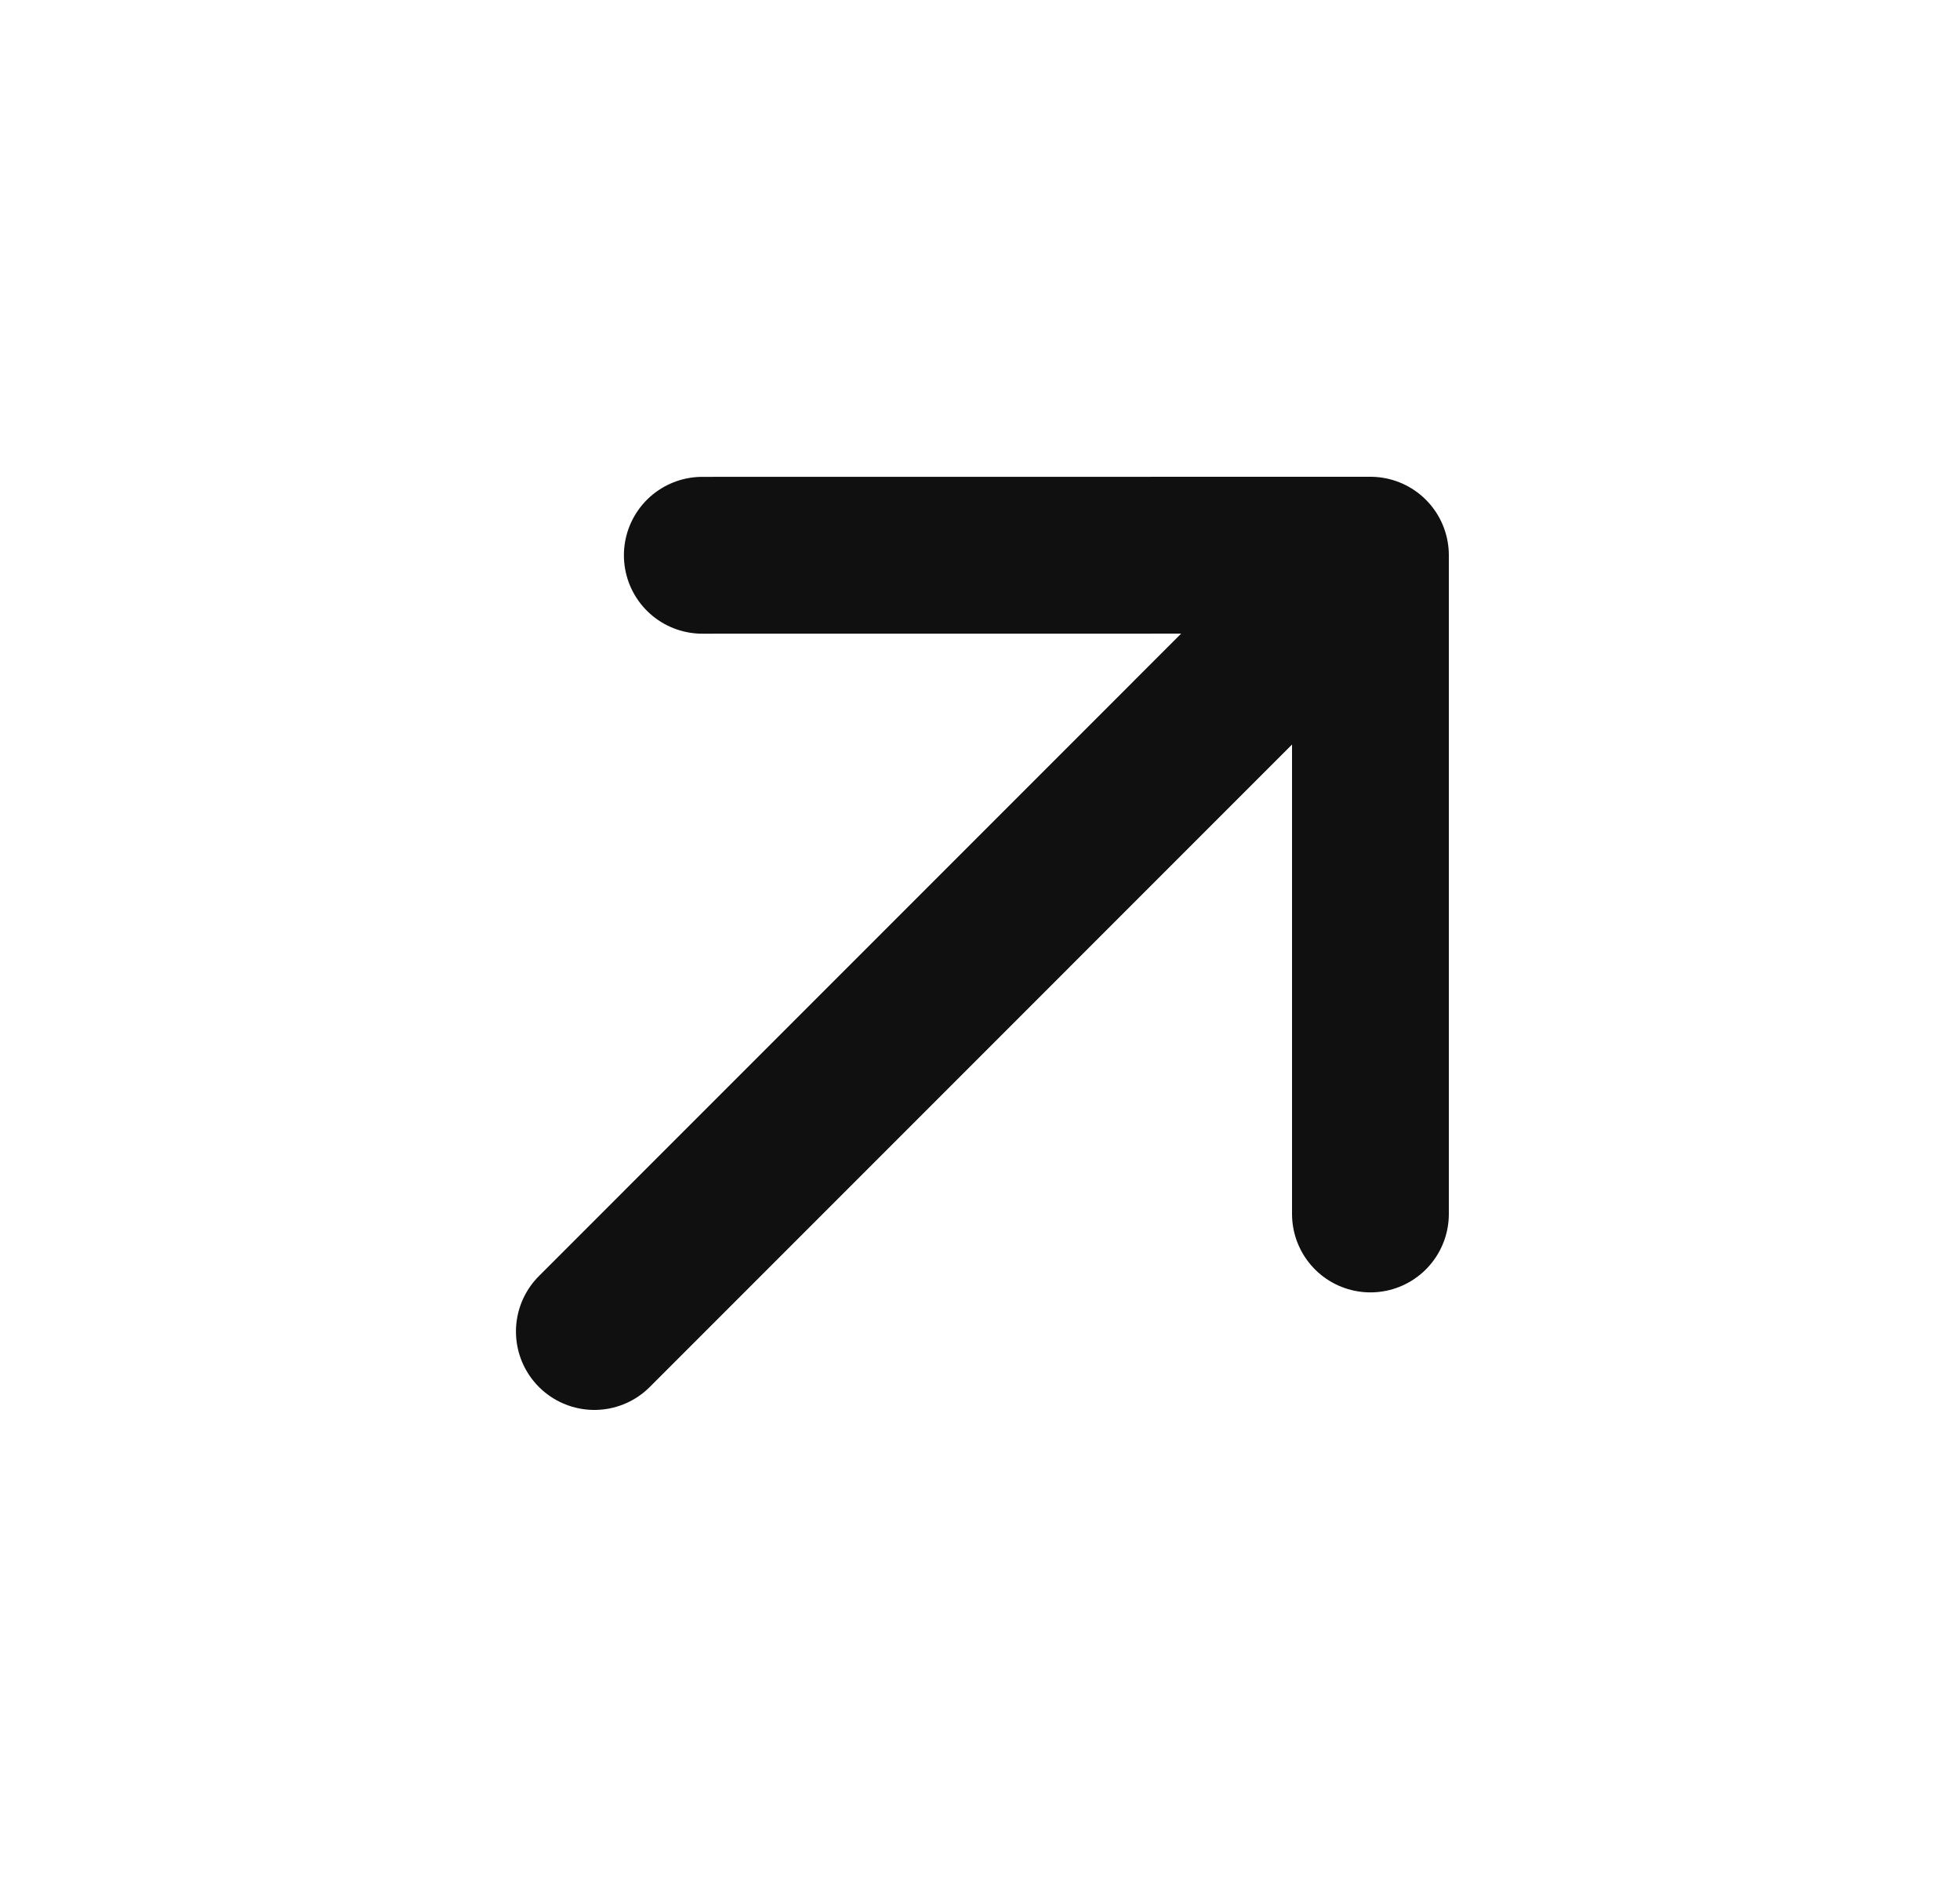 <svg width="25" height="24" viewBox="0 0 25 24" fill="none" xmlns="http://www.w3.org/2000/svg">
<path d="M8.958 7.081L17.48 7.08M17.48 7.08L17.48 15.481M17.48 7.08L7.581 16.98" stroke="#101010" stroke-width="2" stroke-linecap="round" stroke-linejoin="round"/>
</svg>
